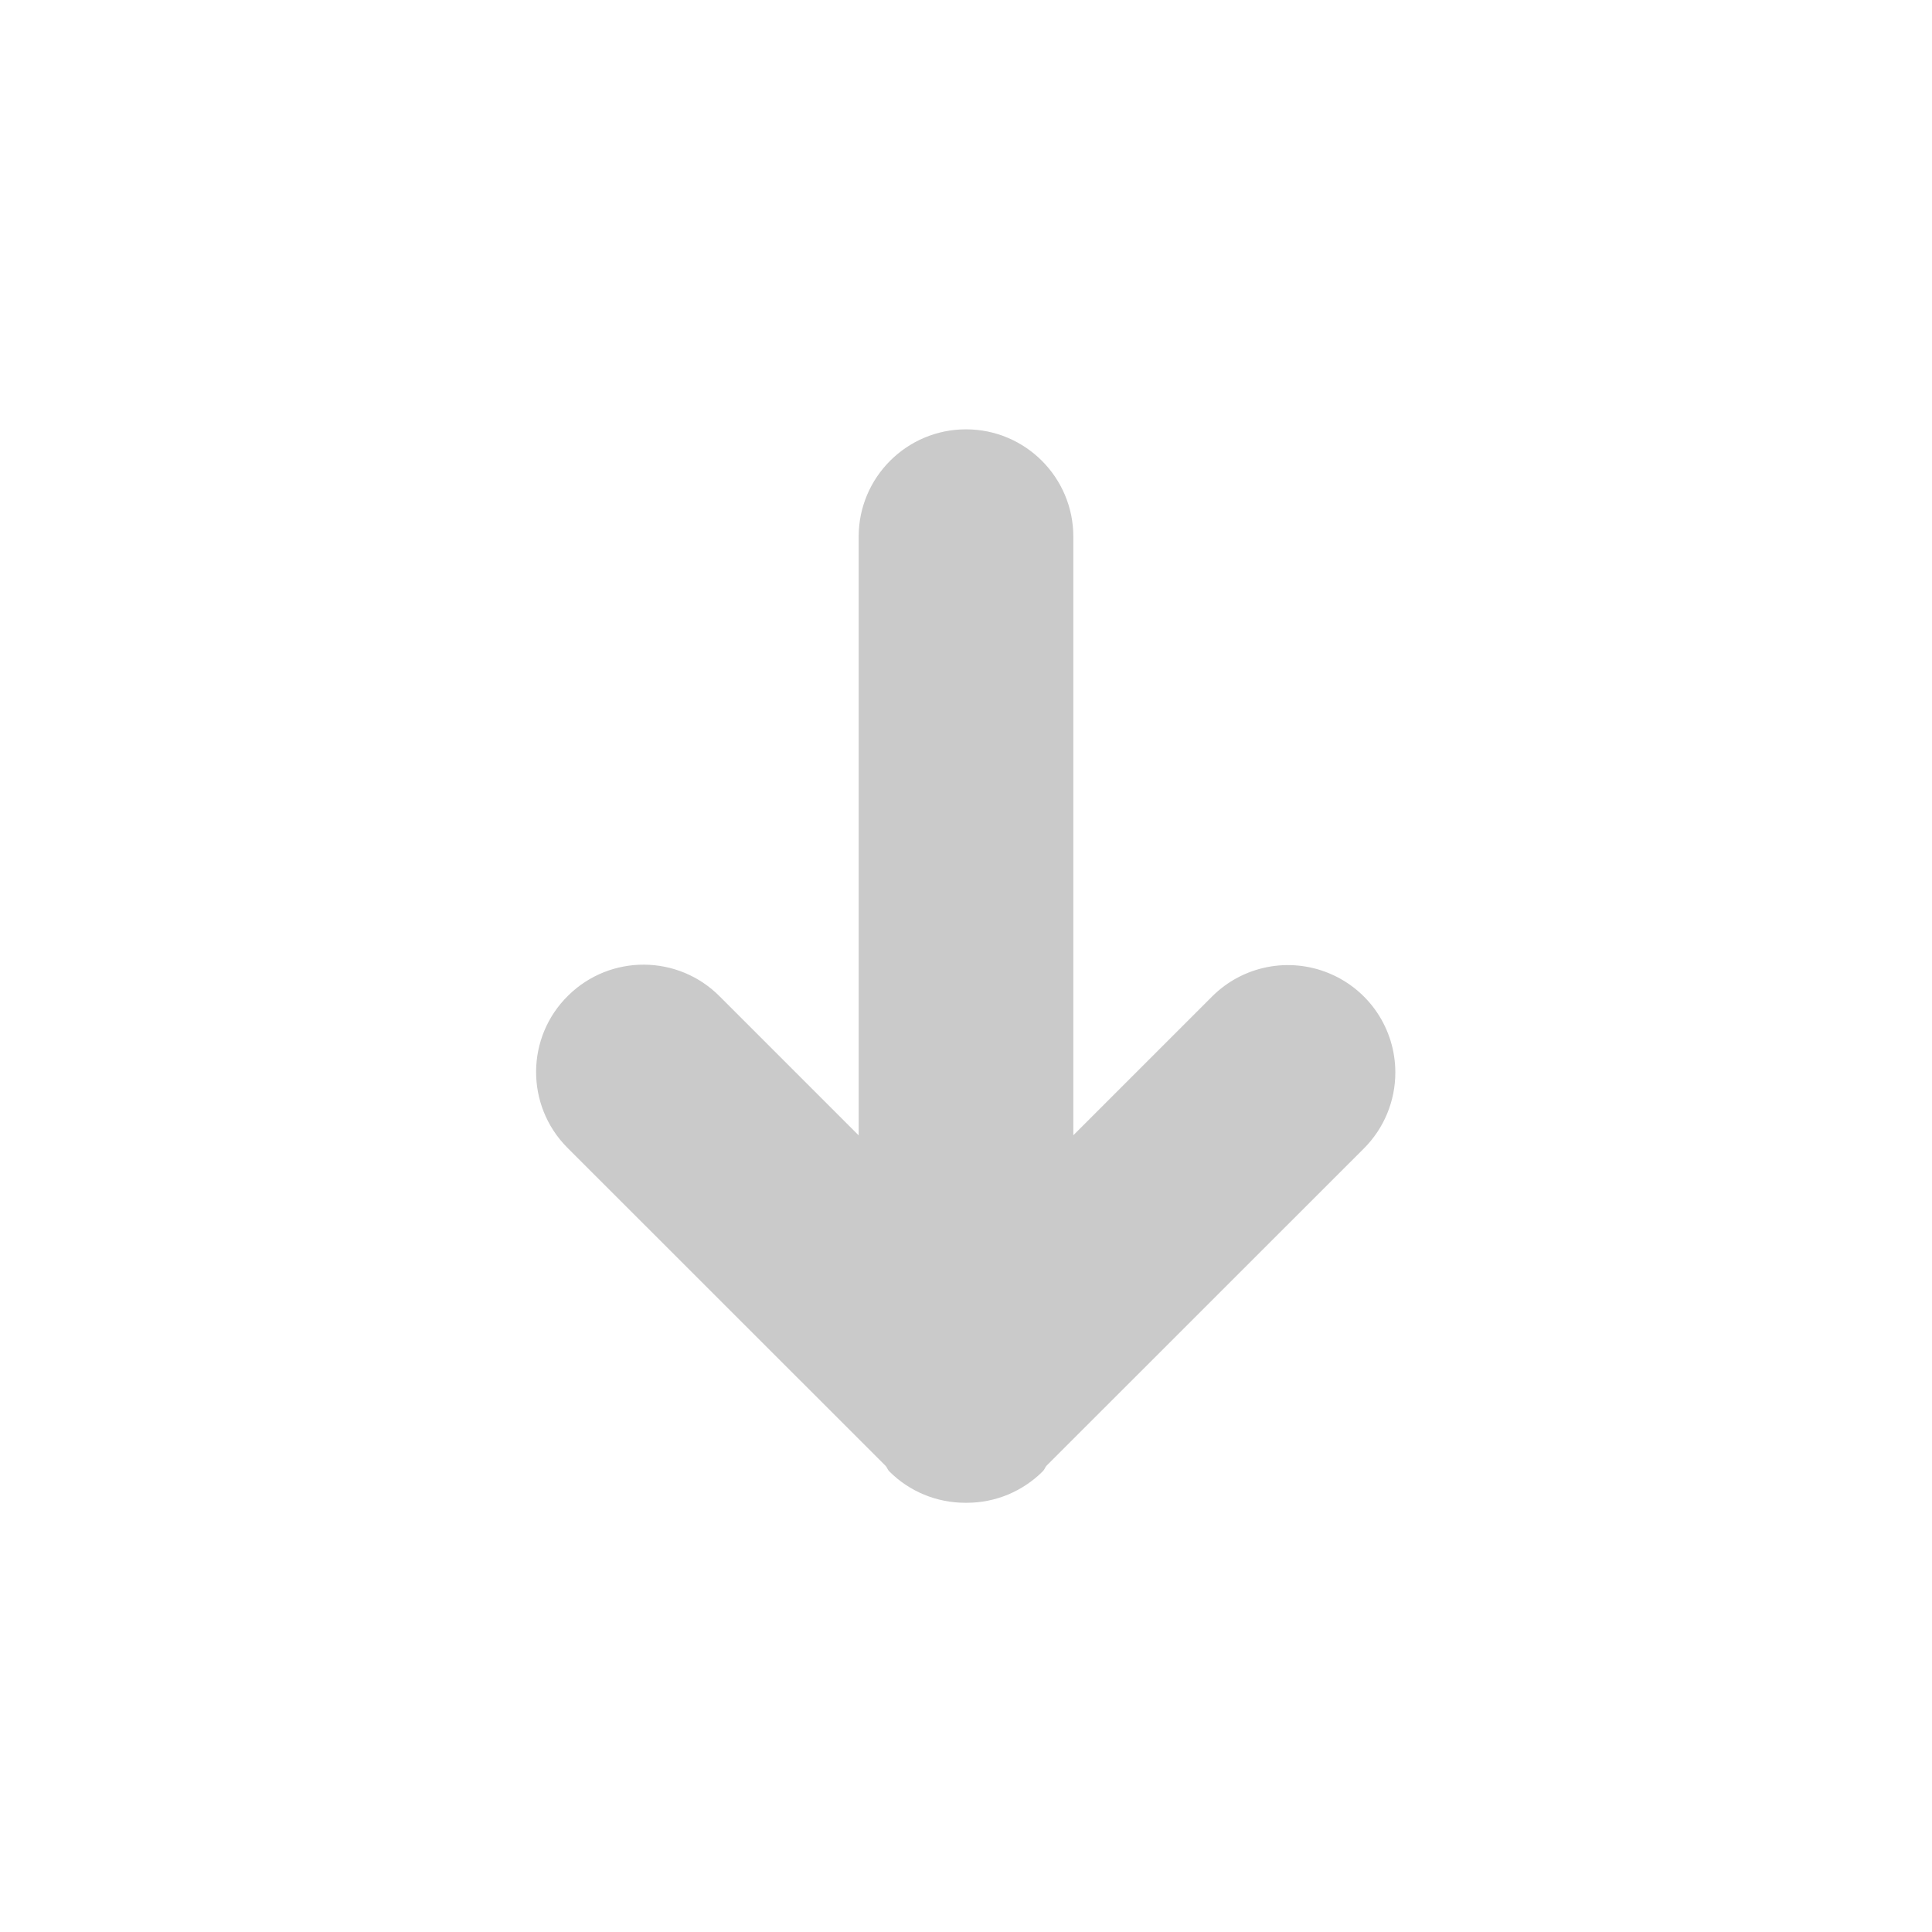 <svg xmlns="http://www.w3.org/2000/svg" width="18" height="18" viewBox="0 0 18 18">
  <path fill="#CACACA" d="M13,9.992 C13,9.587 12.757,9.223 12.383,9.068 C12.009,8.913 11.579,8.998 11.293,9.284 L10,10.577 L10,5 C10,4.448 9.552,4 9,4 C8.448,4 8,4.448 8,5 L8,10.578 L6.707,9.285 C6.319,8.892 5.686,8.888 5.293,9.276 C4.899,9.663 4.895,10.297 5.283,10.69 L5.293,10.7 L8.251,13.657 C8.265,13.673 8.27,13.693 8.285,13.708 C8.472,13.896 8.727,14.001 8.992,14.001 L9.009,14.001 C9.274,14.001 9.528,13.895 9.715,13.708 C9.731,13.693 9.736,13.673 9.749,13.657 L12.707,10.7 C12.895,10.512 13,10.258 13,9.992 Z"/>
</svg>
